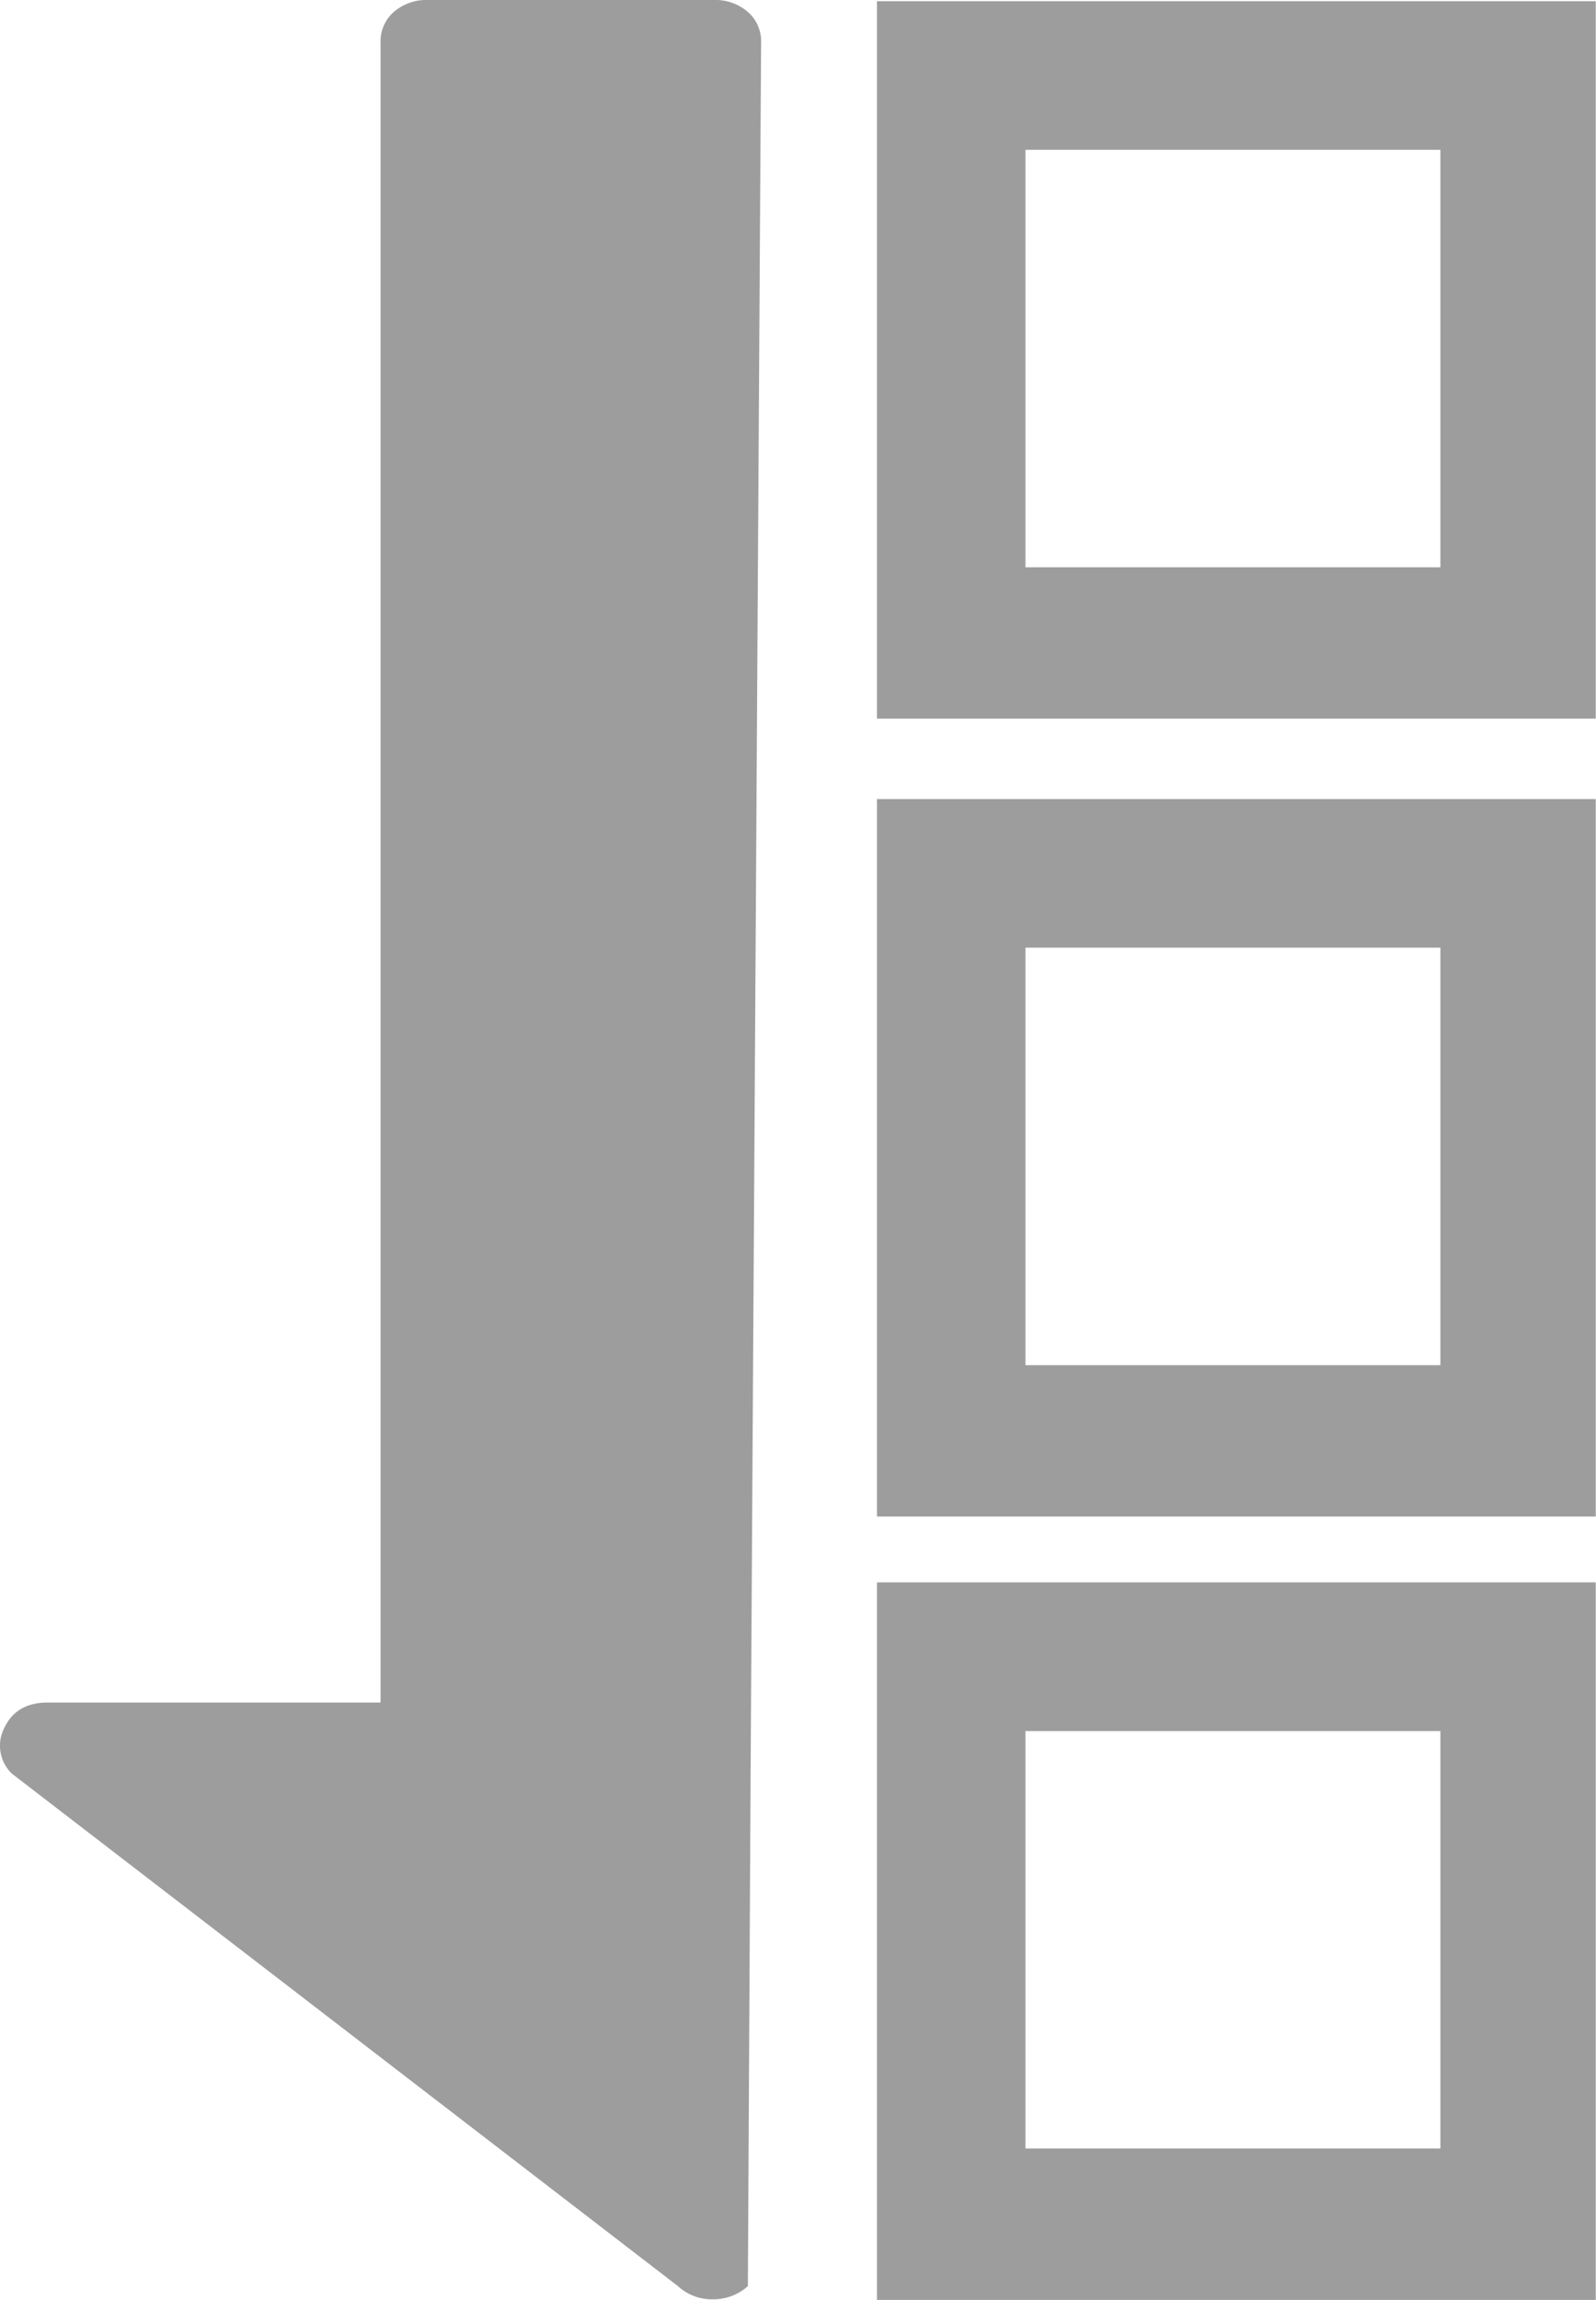 <svg xmlns="http://www.w3.org/2000/svg" viewBox="0 0 250.9 361.38">
    <defs>
        <style>.cls-1{fill:#9d9d9d;}</style>
    </defs>
    <title>icon-copyDown</title>
    <g>
        <path
            class="cls-1"
            d="M118,278.7l-.43,80.52a8.17,8.17,0,0,1-5.61,2.07,7.86,7.86,0,0,1-5.38-2.07L1.88,278.7a6.07,6.07,0,0,1-1.17-7.25q1.87-3.93,6.78-3.93H59.83V6.62a6.08,6.08,0,0,1,2.1-4.76A7.82,7.82,0,0,1,67.31,0h44.87a7.81,7.81,0,0,1,5.37,1.86,6.09,6.09,0,0,1,2.1,4.76Z"
        />
        <path class="cls-1" d="M137.86,248.64V361.38h113V248.64Zm88.58,88.95H161.21V272h65.23Z"/>
        <path class="cls-1" d="M137.86,125.56V238.29h113V125.56Zm88.58,88.95H161.21V148.9h65.23Z"/>
        <path class="cls-1" d="M137.86.19V112.92h113V.19Zm88.58,88.95H161.21V23.54h65.23Z"/>
    </g>
</svg>